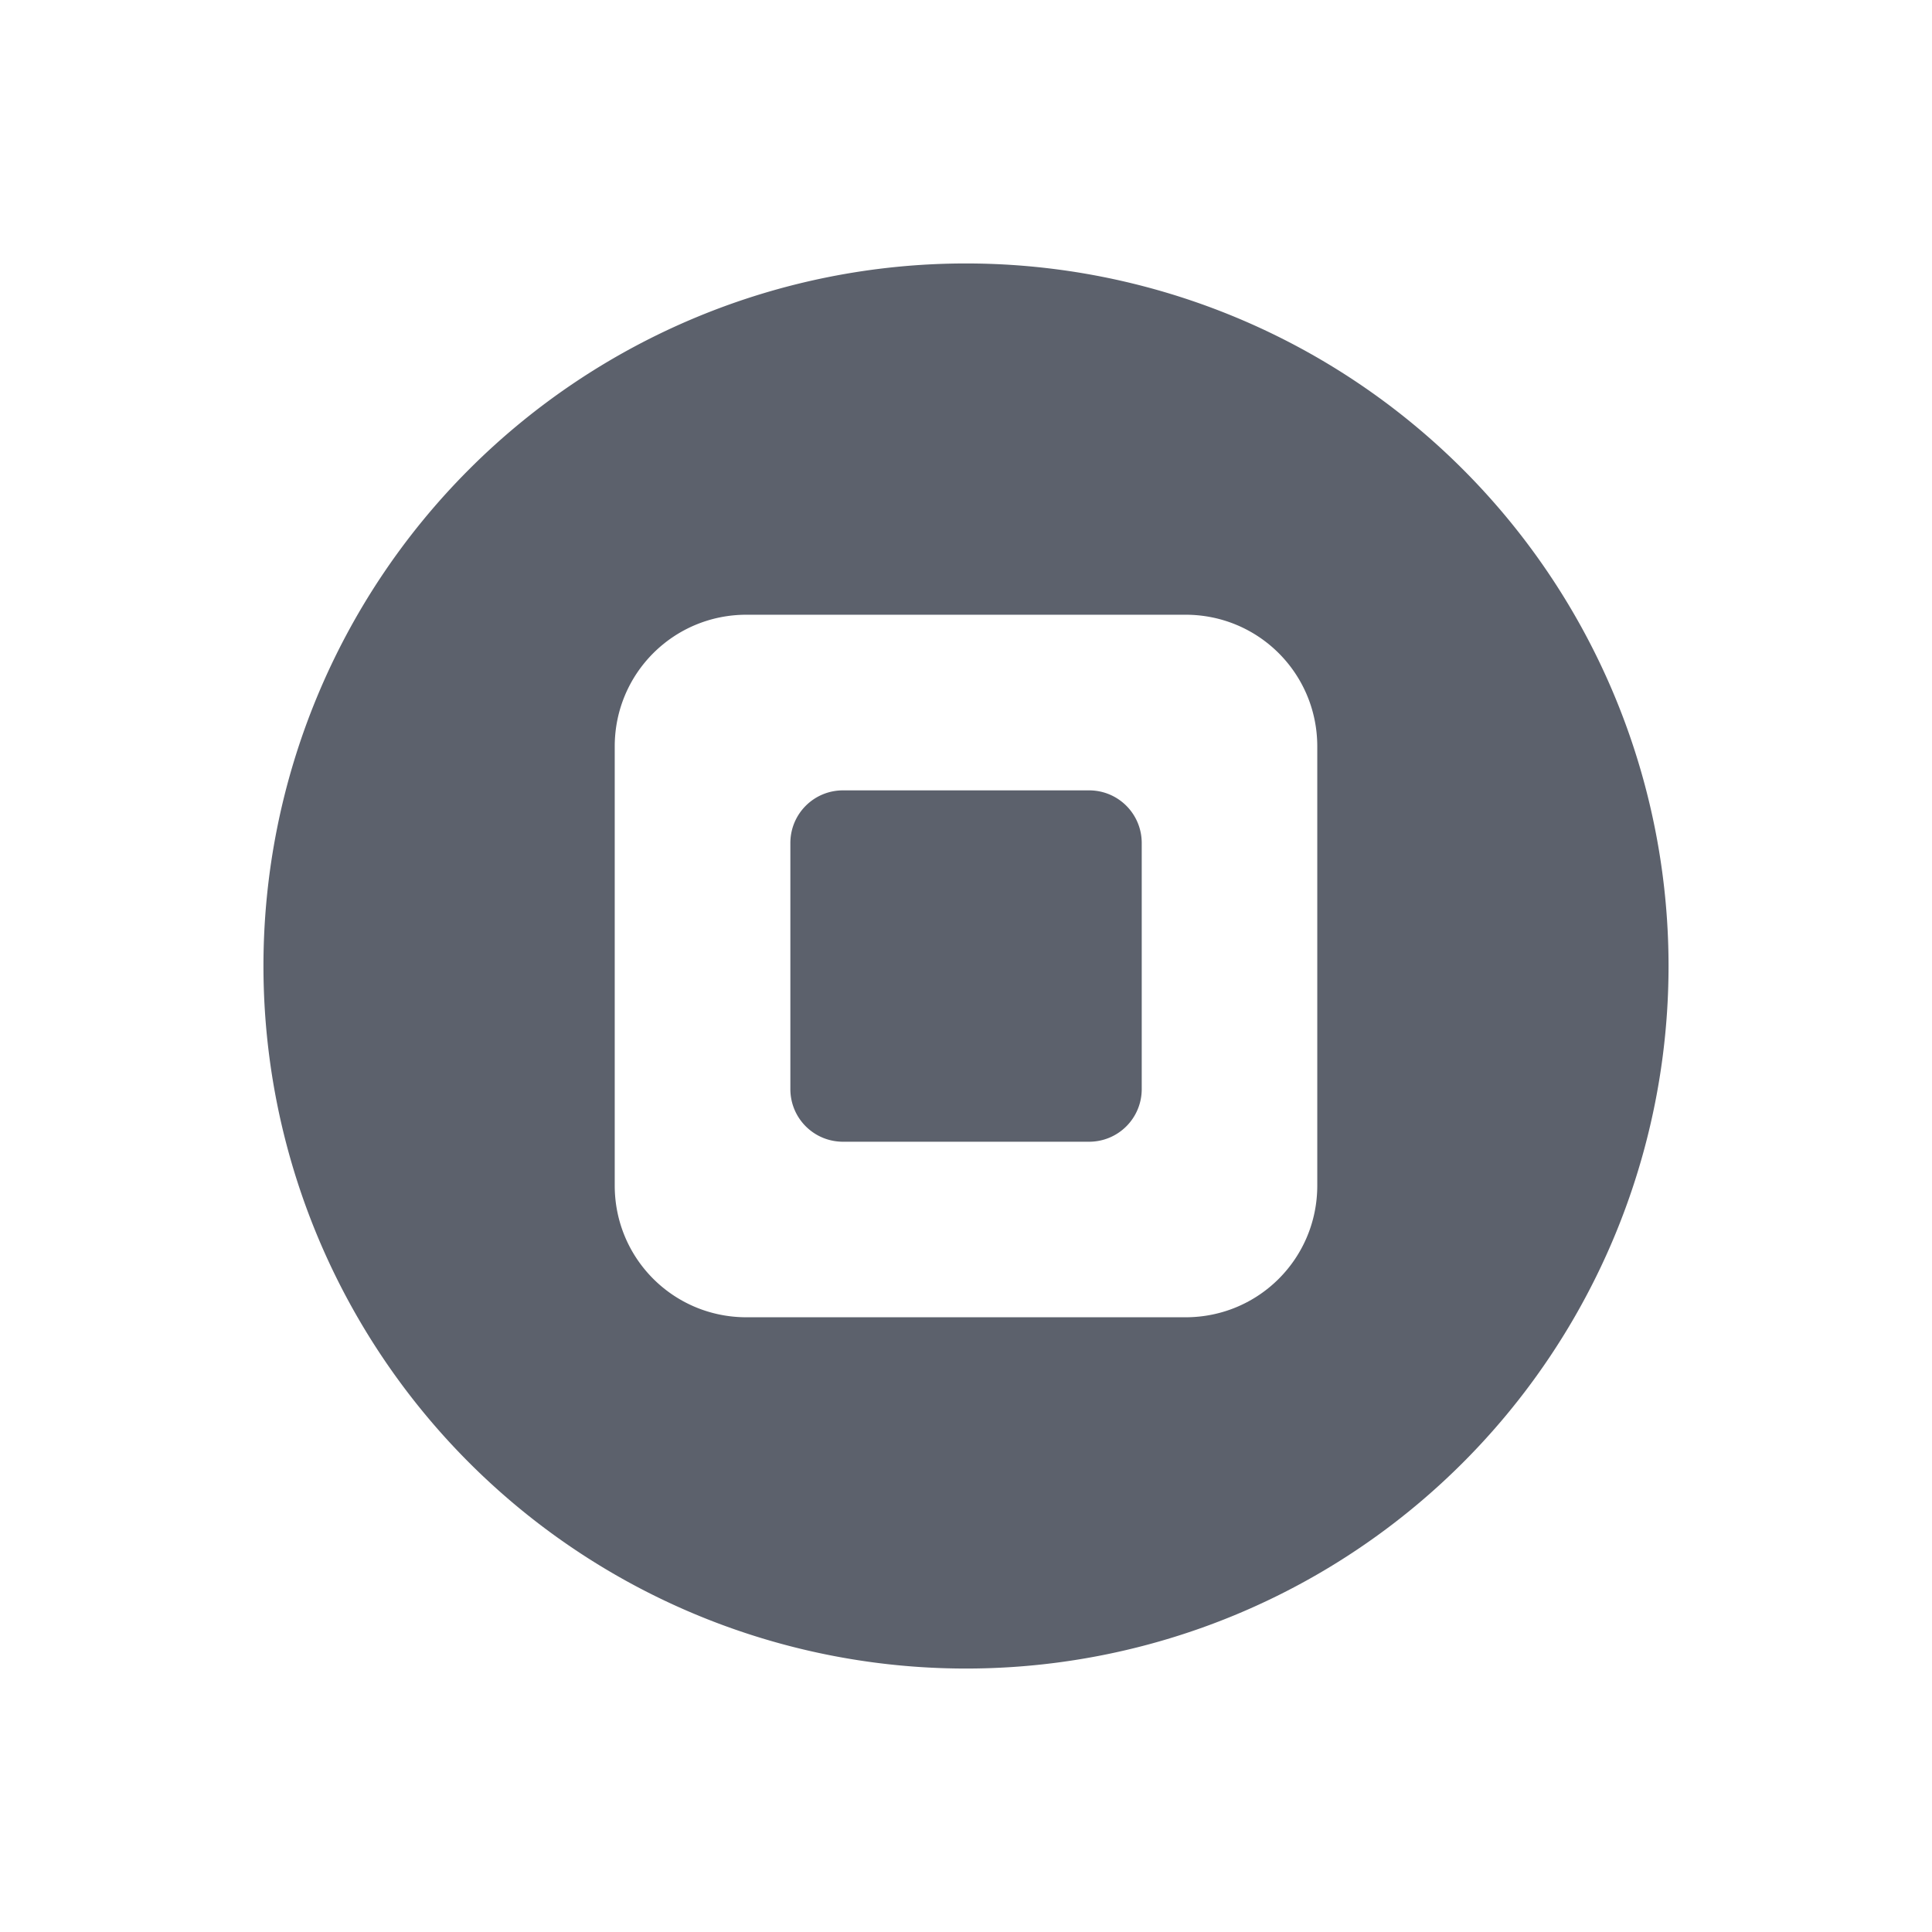 <svg height="22" width="22" xmlns="http://www.w3.org/2000/svg"><path d="m11 3a8 8 0 0 0 -8 8 8 8 0 0 0 8 8 8 8 0 0 0 8-8 8 8 0 0 0 -8-8zm-2.5 4h5c.831 0 1.5.669 1.5 1.5v5c0 .831-.669 1.5-1.5 1.5h-5c-.831 0-1.5-.669-1.5-1.5v-5c0-.831.669-1.5 1.5-1.5zm1.1 2c-.332 0-.6.267-.6.6v2.801c0 .332.267.6.6.6h2.801c.332 0 .6-.267.6-.6v-2.801c0-.332-.267-.6-.6-.6z" fill="#5c616c"/></svg>